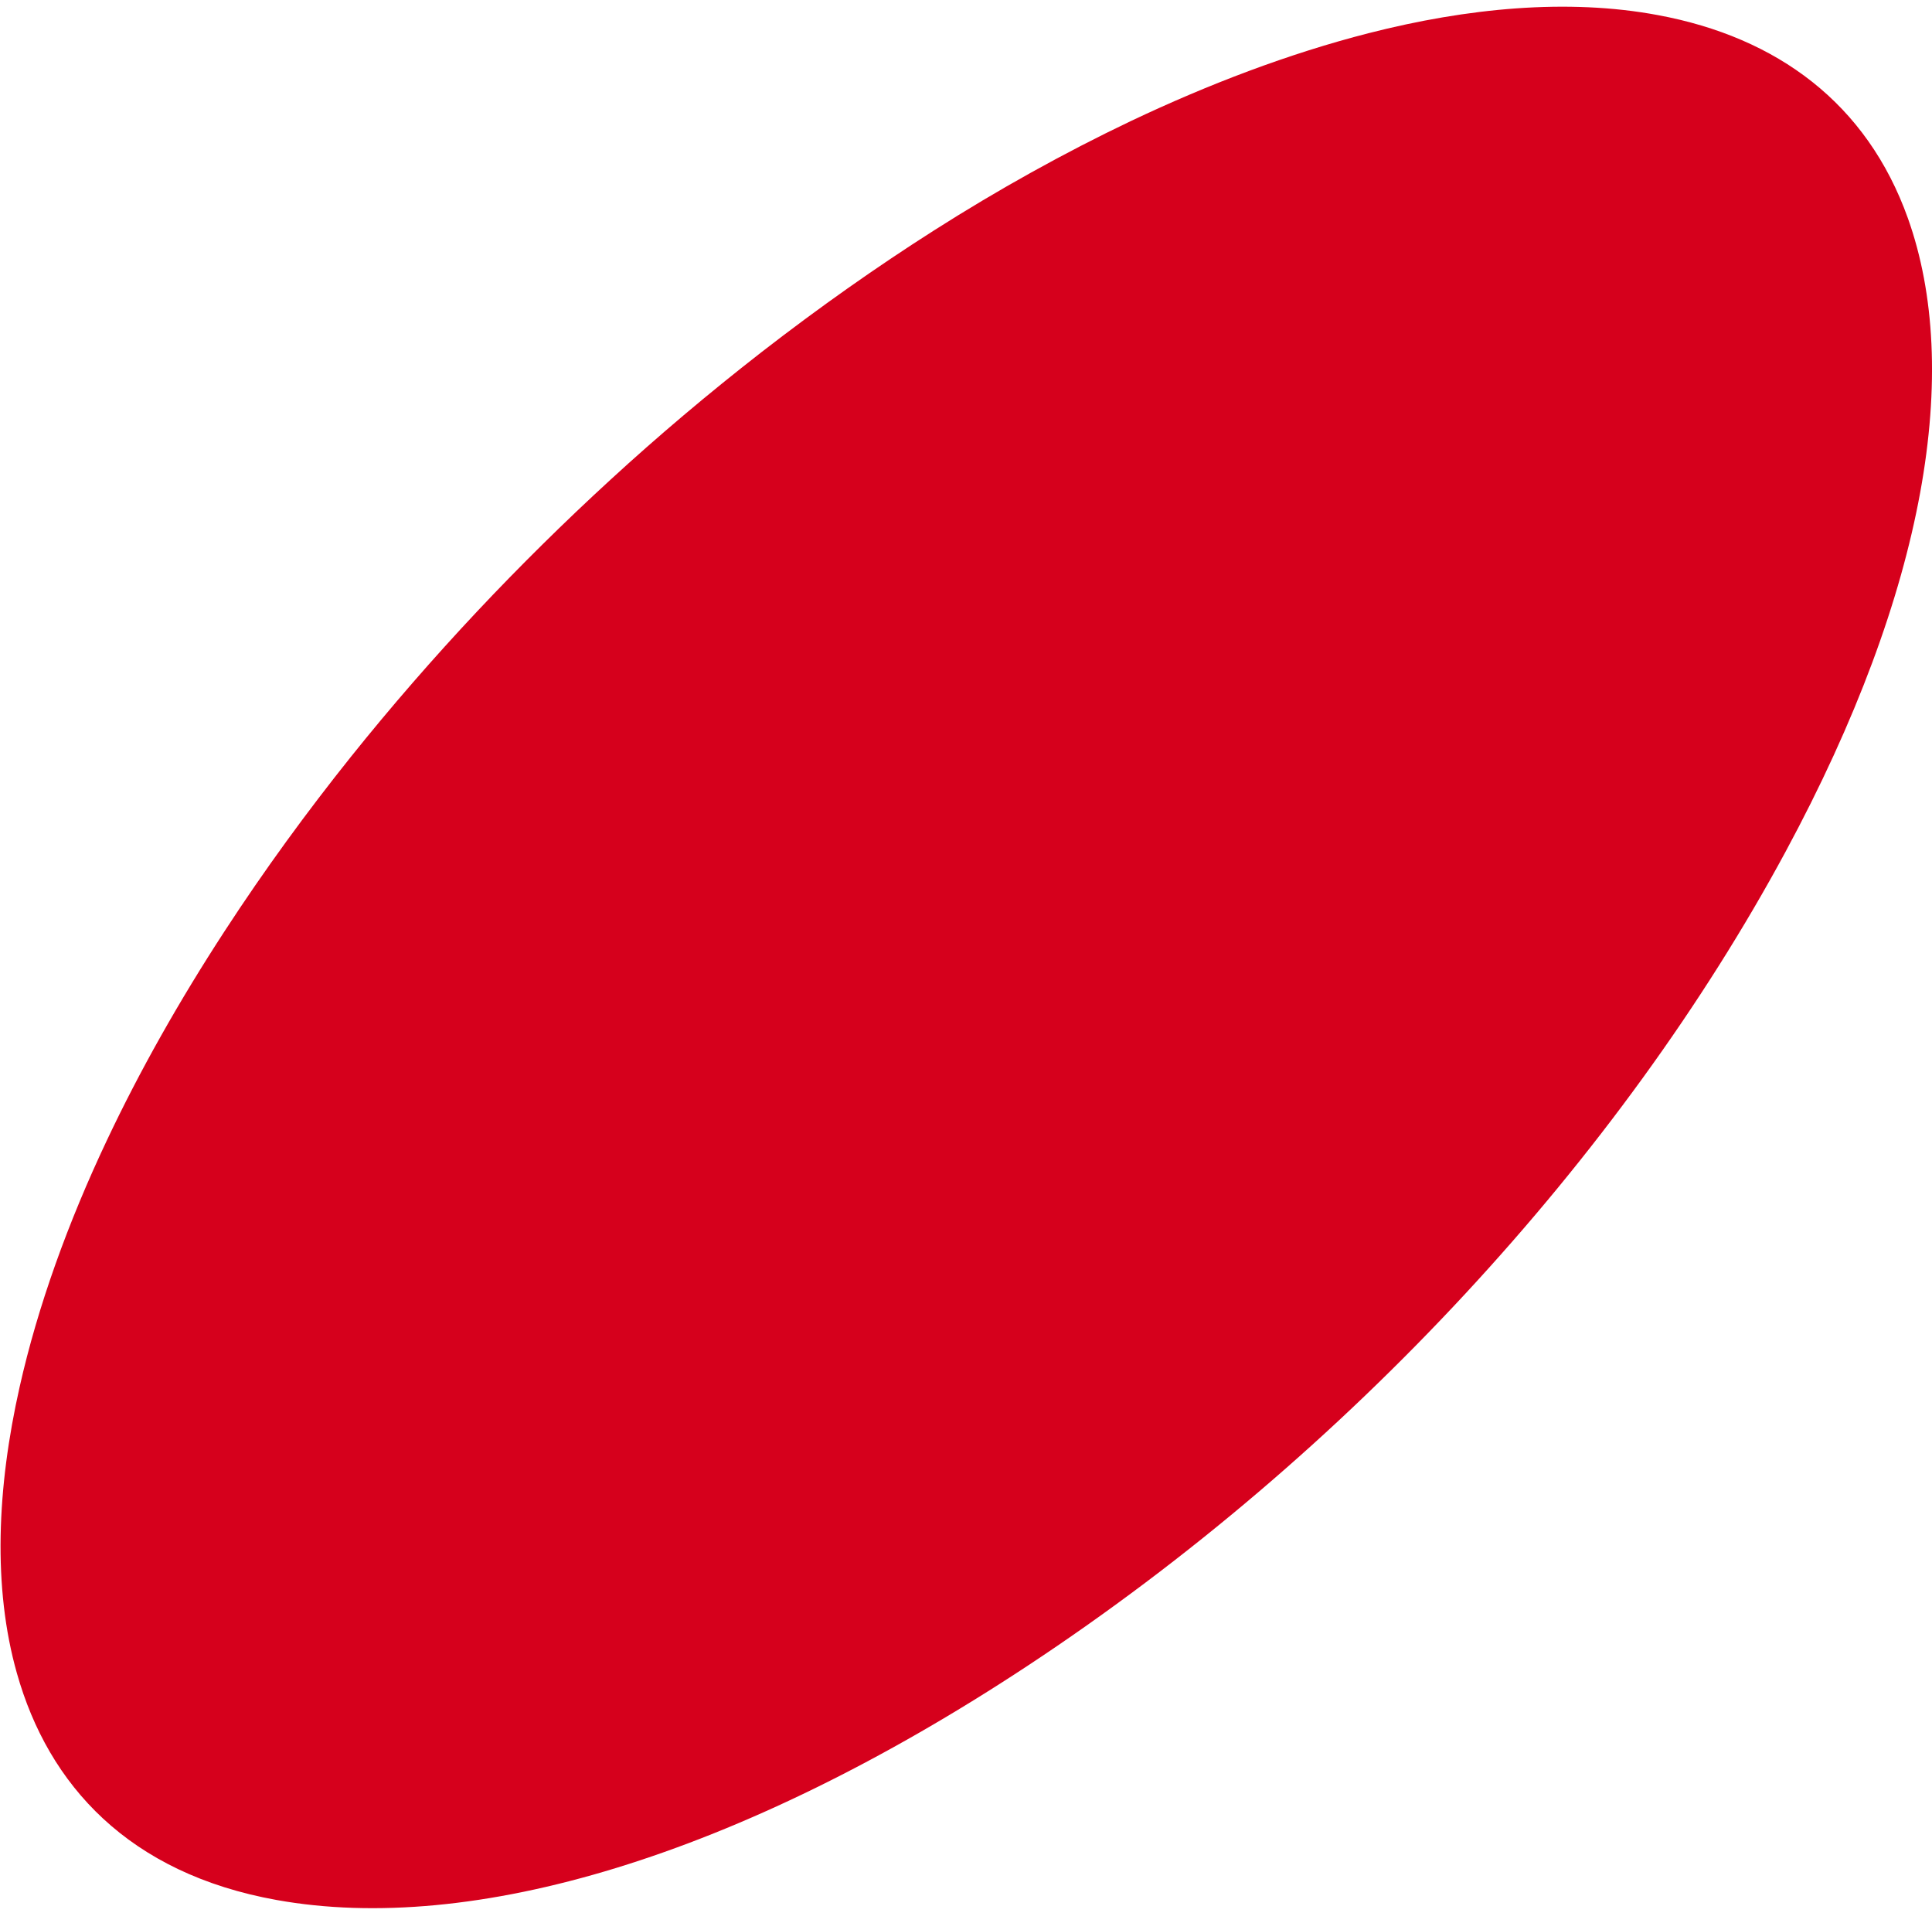 <svg width="169.05px" height="167.38px" viewBox="0 0 323 319" fill="none" xmlns="http://www.w3.org/2000/svg">
  <path d="M127.33 58.445C136.897 51.026 146.533 44.23 156.134 38.122C166.823 31.317 177.922 25.14 189.02 19.851C202.002 13.687 215.535 8.532 228.843 5.134C245.254 0.941 262.058 -0.703 277.183 2.122C297.125 5.829 312.109 16.856 318.976 36.091C327.952 61.279 322.262 97.987 298.499 142.001C270.956 193.018 225.501 242.622 171.817 278.03C123.216 310.075 78.893 323.049 46.264 317.195C21.515 312.756 8.098 297.991 2.825 279.287C-1.234 264.979 -0.514 248.292 3.278 231.45C6.323 217.898 11.389 203.903 17.872 190.202C23.343 178.609 29.977 166.87 37.556 155.236C44.262 144.933 51.384 135.208 58.619 126.159C65.36 117.734 72.498 109.54 79.767 101.801C86.848 94.268 94.36 86.846 102.087 79.763C109.922 72.567 118.391 65.399 127.33 58.445Z" fill="#D6001C"/>
  </svg>
  